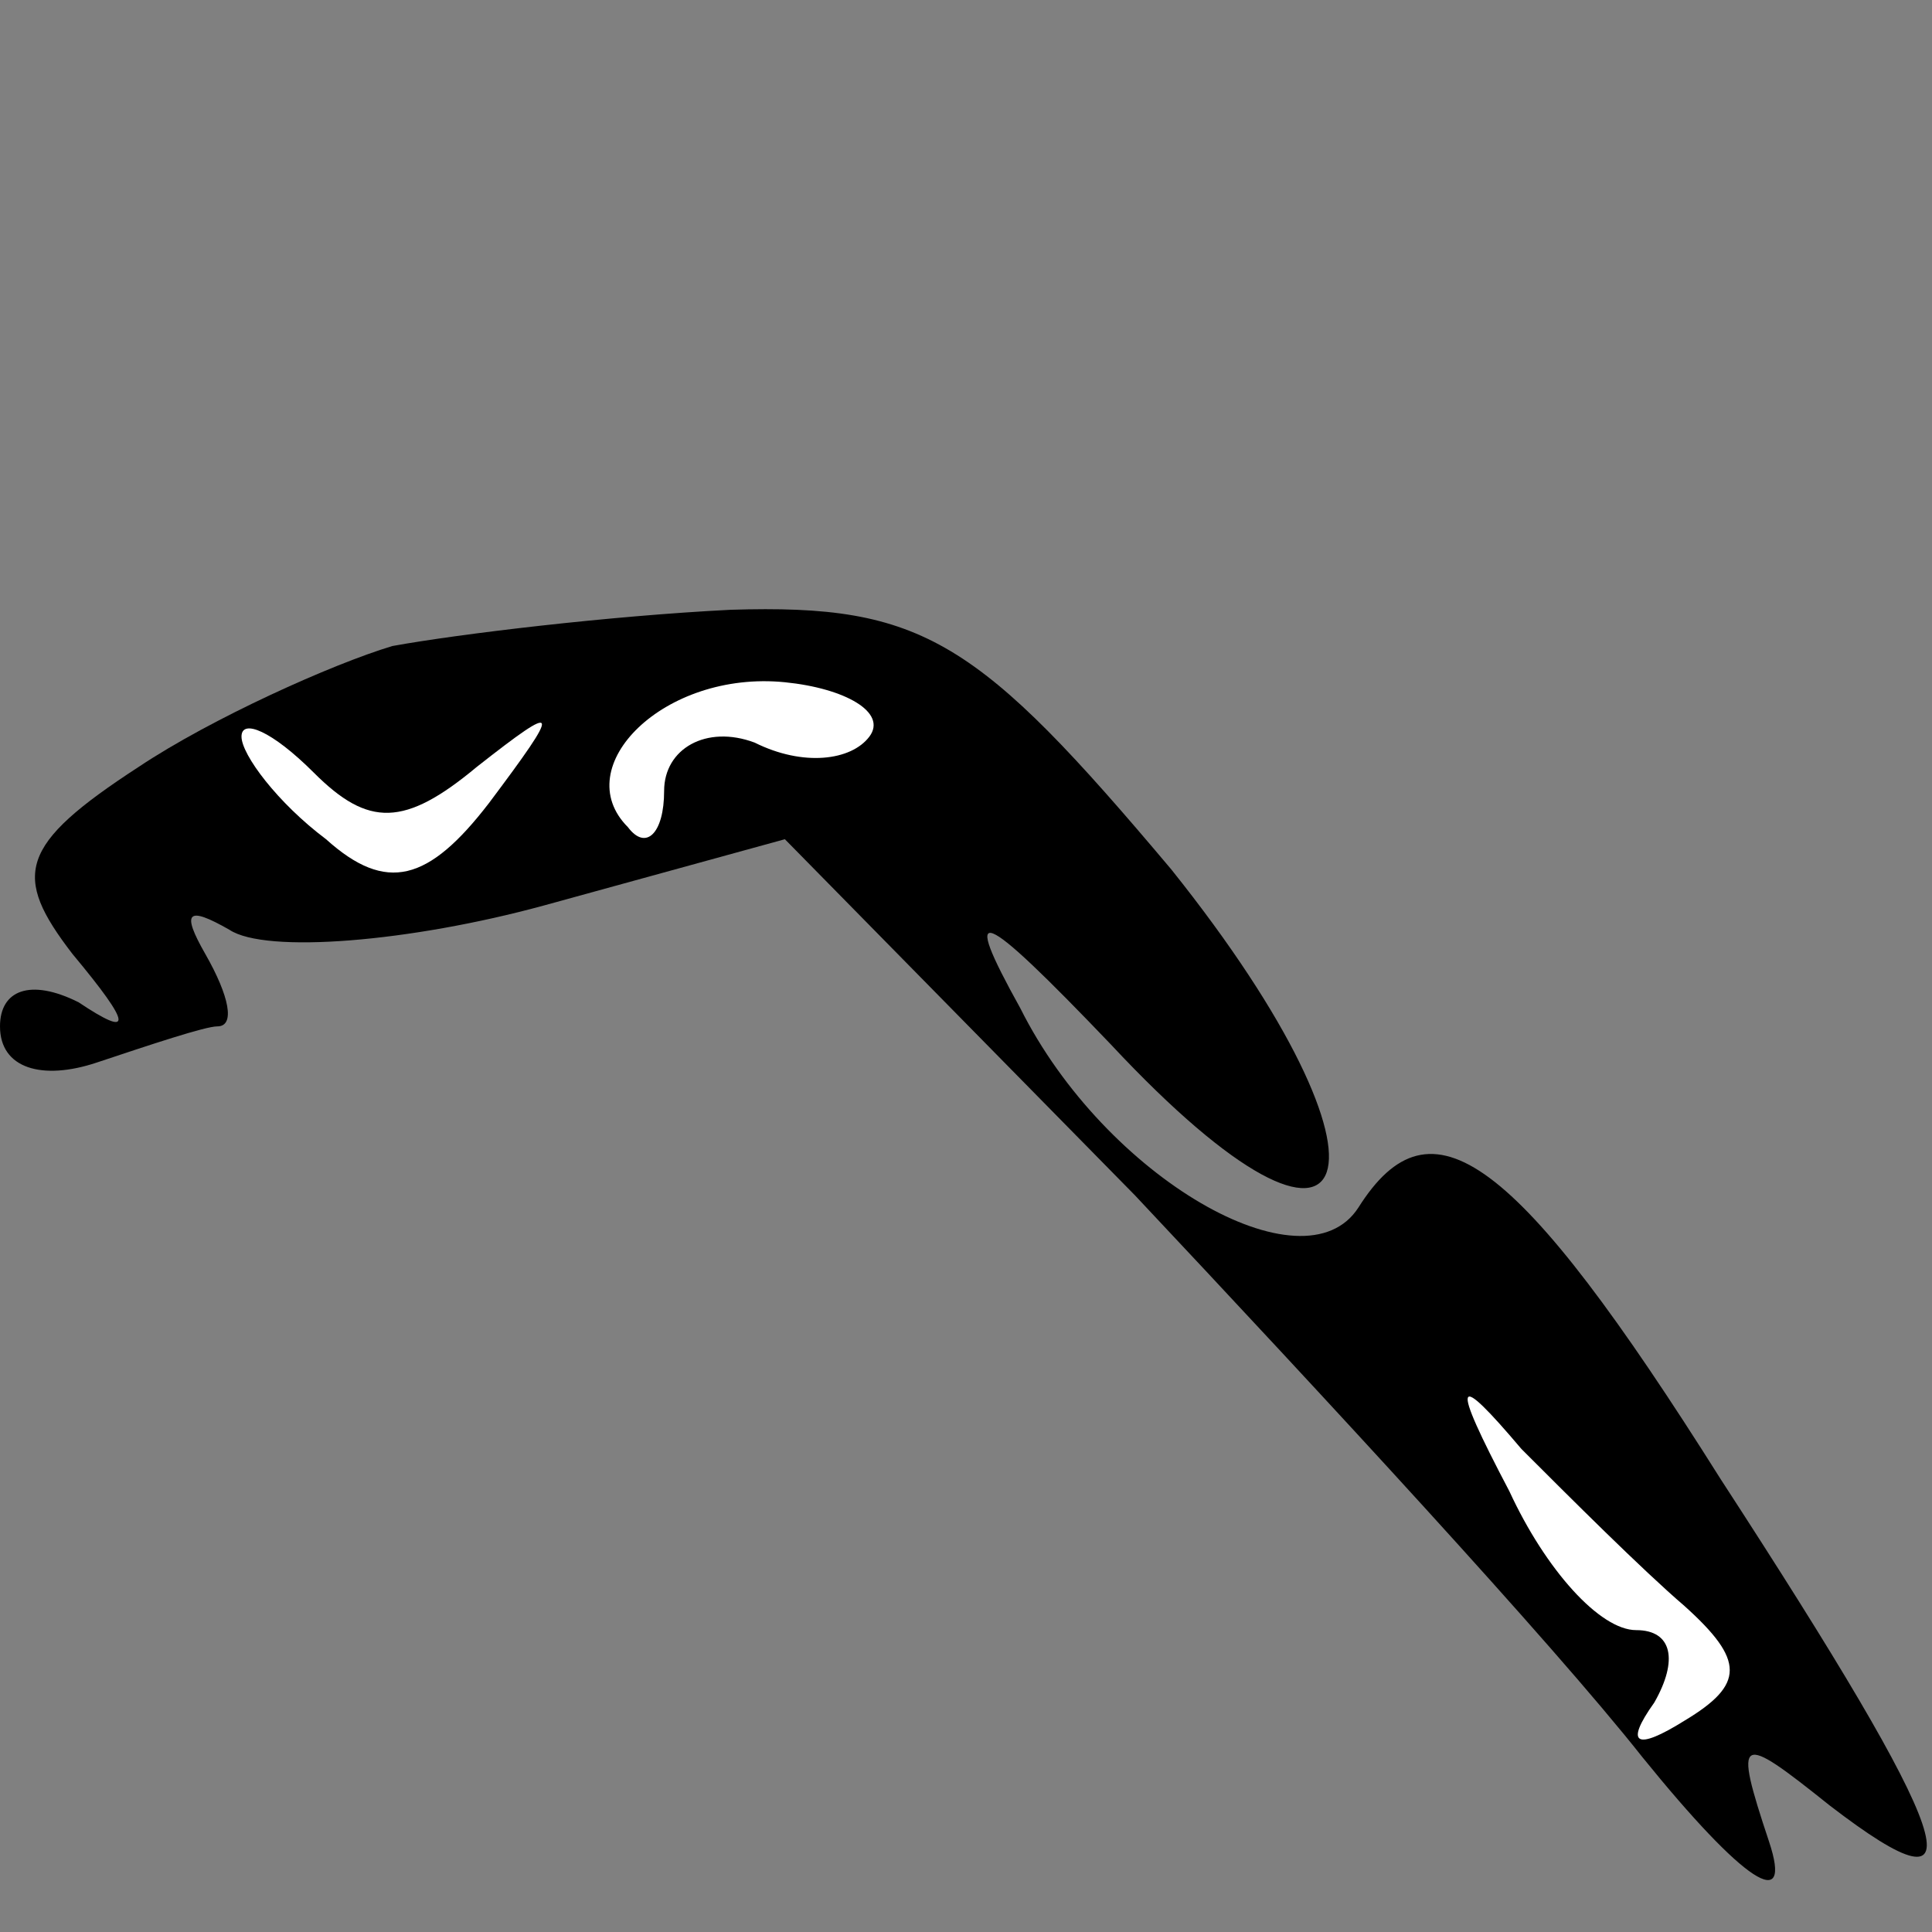 <?xml version="1.0" standalone="no"?>
<!DOCTYPE svg PUBLIC "-//W3C//DTD SVG 20010904//EN"
 "http://www.w3.org/TR/2001/REC-SVG-20010904/DTD/svg10.dtd">
<svg version="1.0" xmlns="http://www.w3.org/2000/svg"
 width="32pt" height="32pt" viewBox="0 0 32 32"
 preserveAspectRatio="xMidYMid meet">
<rect x="0" y="0" width="32" height="32" fill="#808080" stroke="none"/>
<g transform="translate(0,32) scale(0.1,-0.1)"
fill="#000000" stroke="none">
<path fill="#000000" stroke="none" d="M65 213 c-10 -3 -30 -12 -42 -20 -20
-13 -21 -18 -11 -31 10 -12 10 -14 1 -8 -8 4 -13 2 -13 -4 0 -7 7 -9 16 -6 9
3 18 6 20 6 3 0 2 5 -2 12 -4 7 -3 8 4 4 6 -4 30 -2 52 4 l40 11 58 -59 c31
-33 69 -74 84 -93 17 -21 25 -26 21 -14 -6 18 -5 18 10 6 26 -20 21 -6 -18 54
-34 54 -48 64 -60 45 -9 -14 -42 5 -56 33 -10 18 -7 17 15 -6 42 -45 50 -21
10 29 -32 38 -41 44 -73 43 -20 -1 -45 -4 -56 -6z"/>
<path fill="#ffffff" stroke="none" d="M144 198 c-3 -4 -11 -5 -19 -1 -8 3
-15 -1 -15 -8 0 -7 -3 -10 -6 -6 -10 10 6 26 26 24 10 -1 17 -5 14 -9z"/>
<path fill="#ffffff" stroke="none" d="M79 193 c14 11 14 10 2 -6 -10 -13 -17
-15 -27 -6 -8 6 -14 14 -14 17 0 3 5 1 12 -6 9 -9 15 -9 27 1z"/>
<path fill="#ffffff" stroke="none" d="M279 54 c10 -9 10 -13 0 -19 -8 -5 -10
-4 -5 3 4 7 3 12 -3 12 -6 0 -15 10 -21 23 -10 19 -9 20 2 7 8 -8 20 -20 27
-26z"/>
</g>
</svg>
